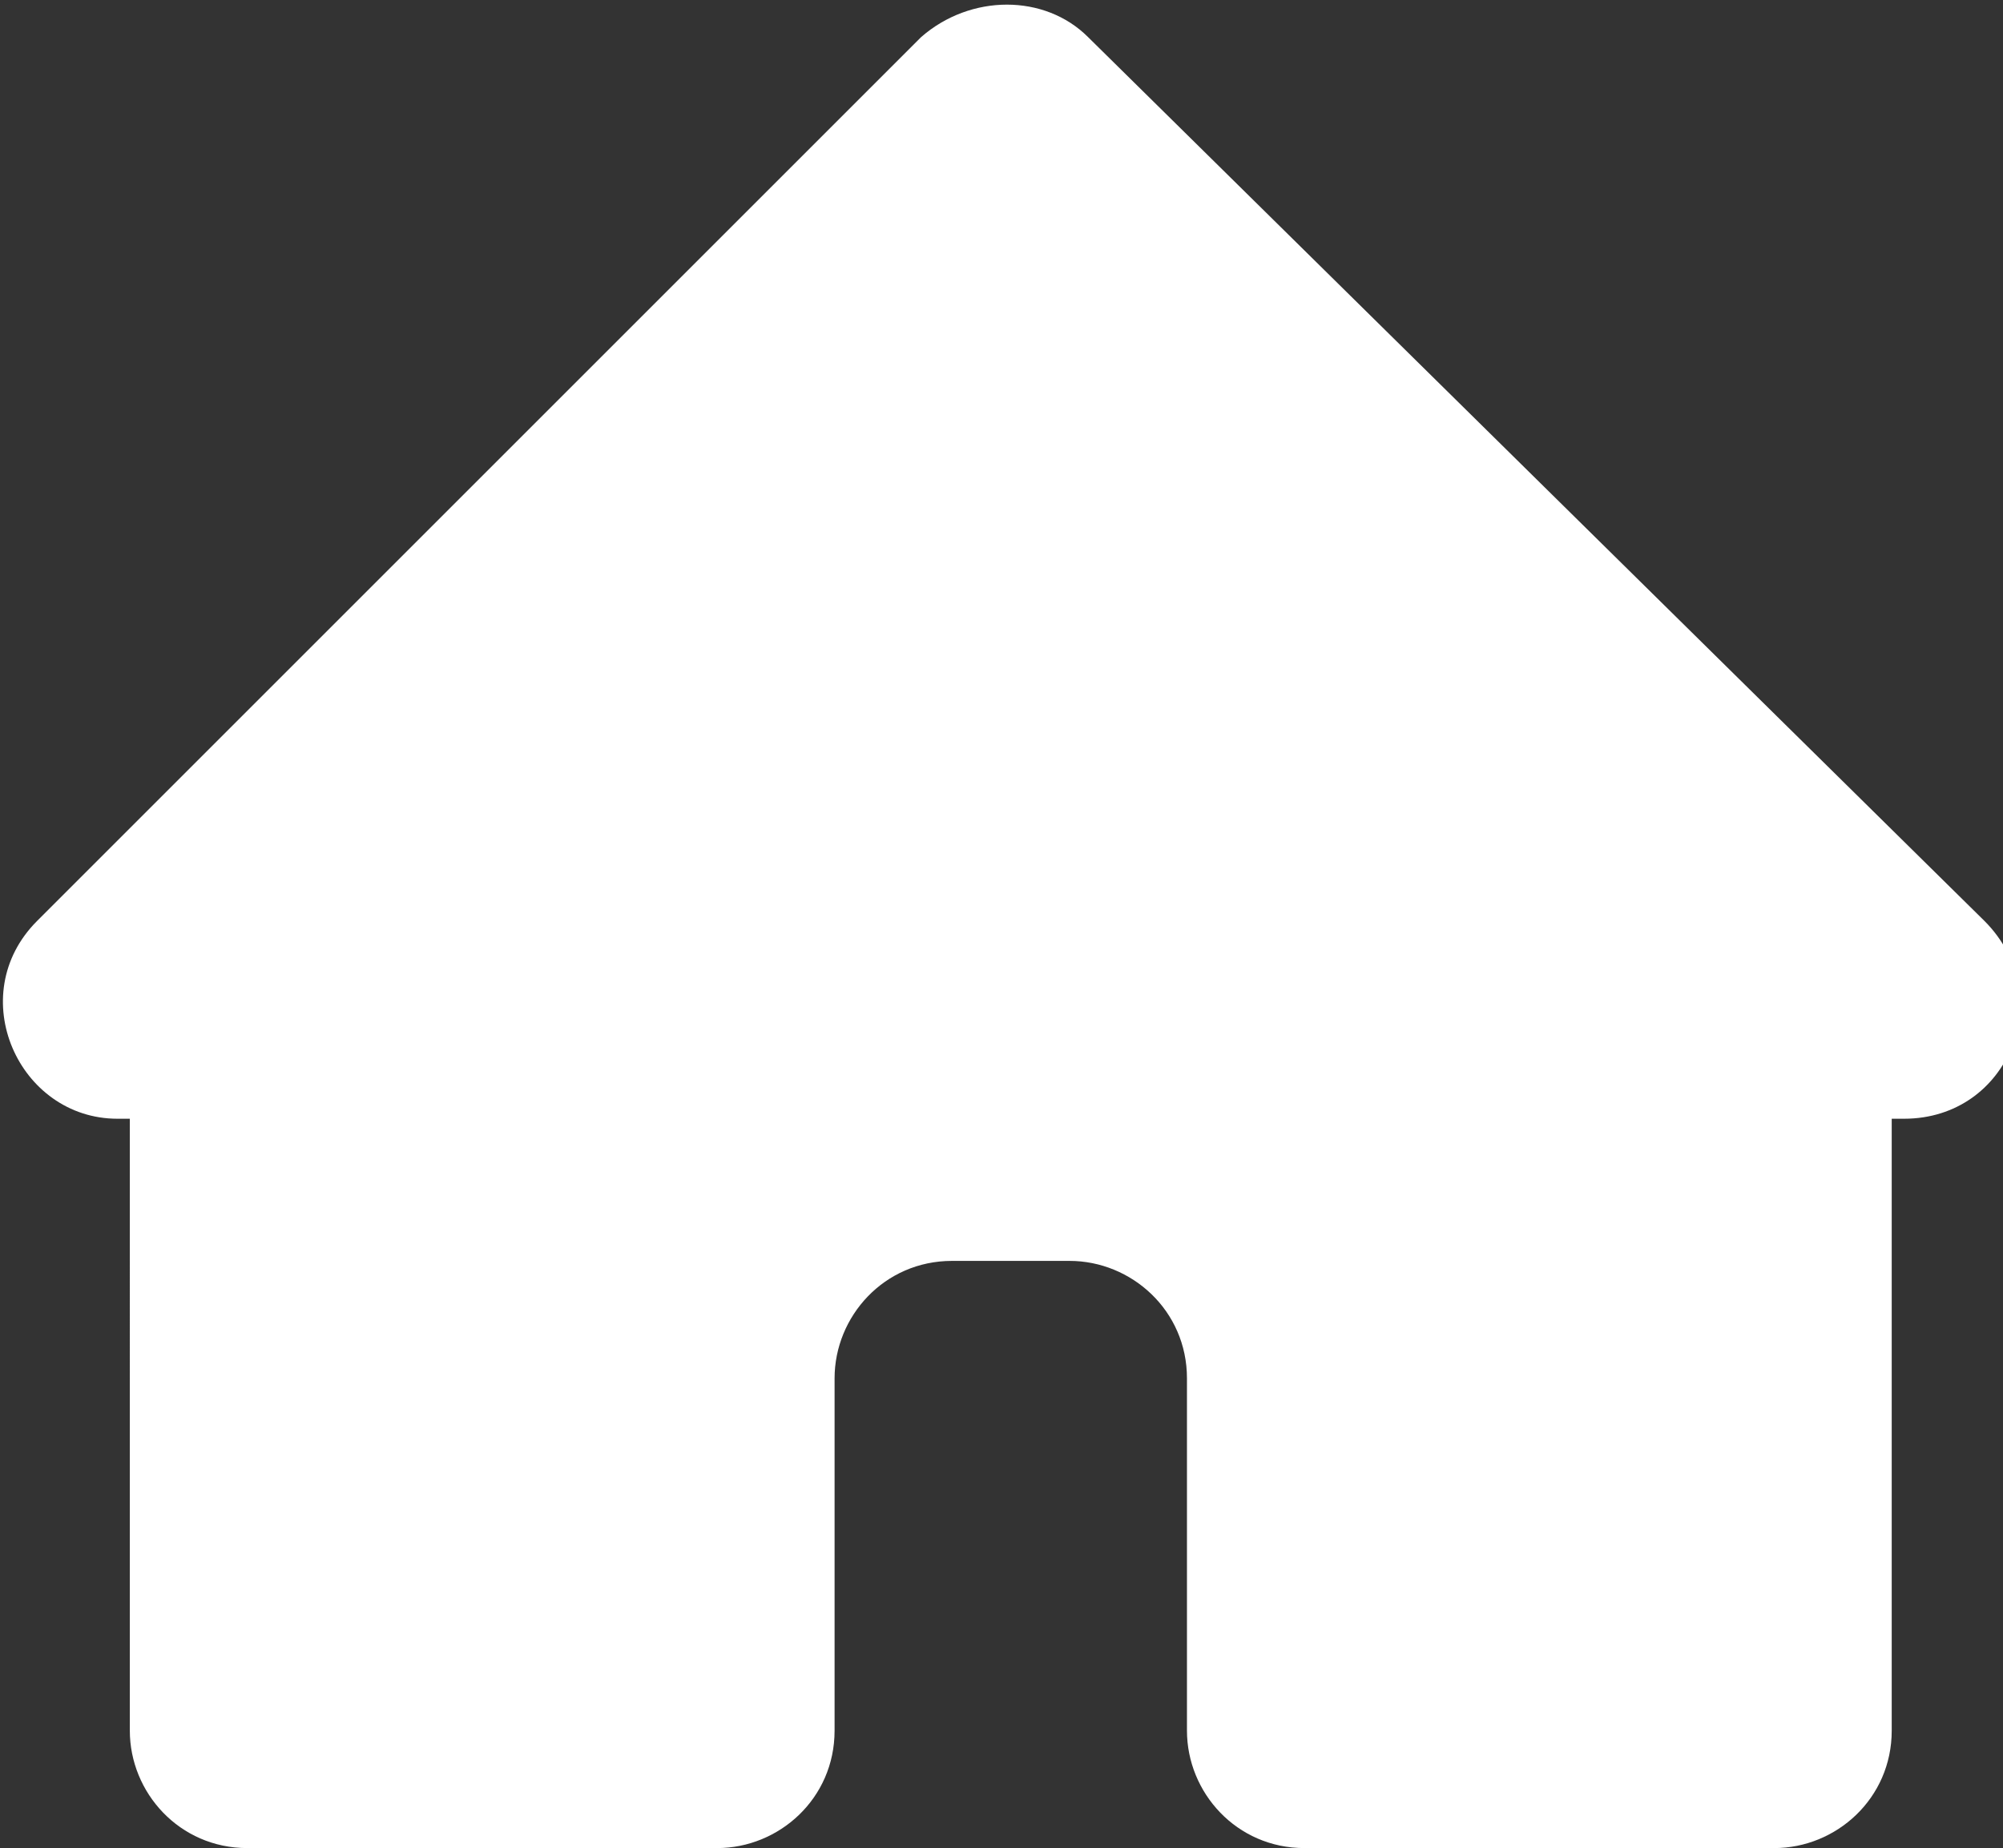 <svg viewBox="0 0 32.4 29.9" fill="none" xmlns="http://www.w3.org/2000/svg">
  <rect x="0" y="0" width="32.4" height="29.9" fill="#333333" stroke="none"/>
  <style type="text/css">
    .st0 {
      fill: #ffffff;
    }
  </style>
  <path class="st0" d="M17.6,0.6c-0.7-0.7-1.9-0.7-2.7,0L0.6,14.9c-1.2,1.2-0.3,3.2,1.3,3.2h0.2V28c0,1,0.8,1.9,1.9,1.9h7.6
	c1,0,1.9-0.8,1.9-1.9v-5.7c0-1,0.8-1.9,1.9-1.9h1.9c1,0,1.9,0.8,1.9,1.9V28c0,1,0.8,1.9,1.9,1.9h7.6c1,0,1.9-0.8,1.9-1.9v-9.9h0.2
	c1.7,0,2.5-2,1.3-3.2L17.6,0.6z" />
</svg>
